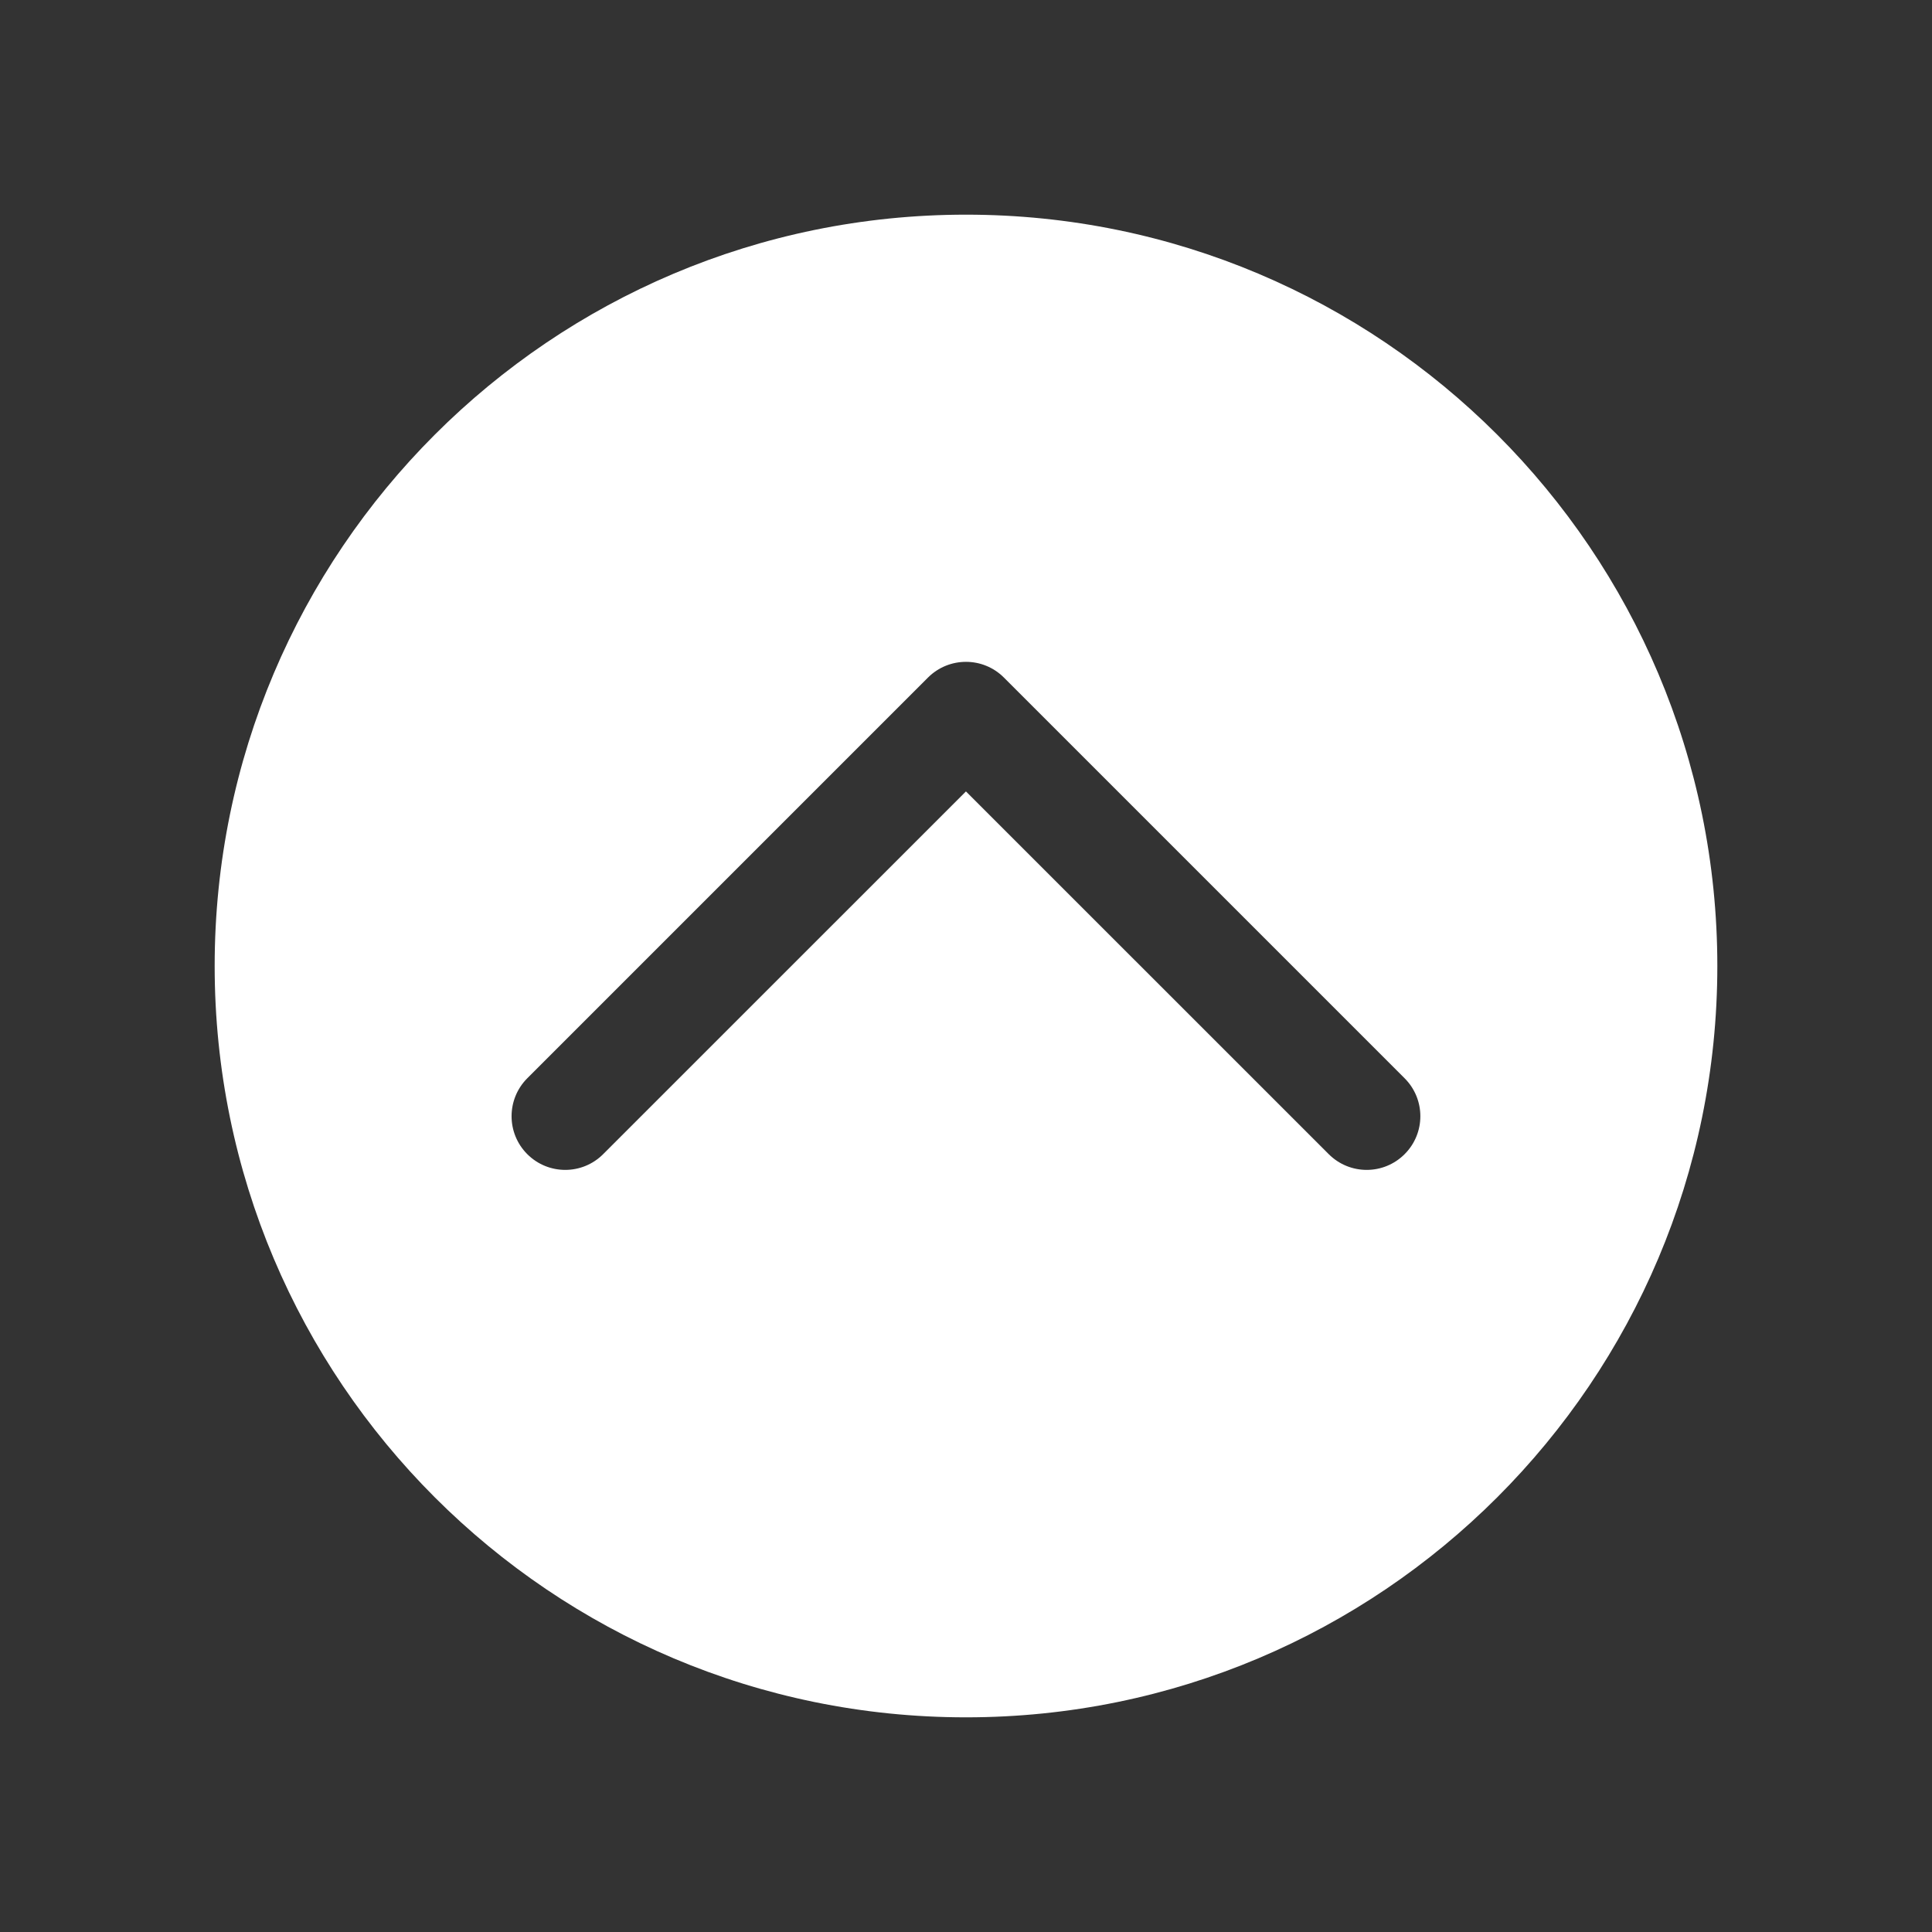 <svg width="36" height="36" viewBox="0 0 36 36" fill="none" xmlns="http://www.w3.org/2000/svg">
<rect x="0" y="0" width="36" height="36" fill="#333333" stroke="none"/>
<path fill-rule="evenodd" clip-rule="evenodd" d="M18 4C10.268 4 4 10.268 4 18C4 25.732 10.268 32 18 32C25.732 32 32 25.732 32 18C32 10.268 25.732 4 18 4ZM24.759 21.506C25.15 21.897 25.783 21.897 26.173 21.506C26.564 21.116 26.564 20.483 26.173 20.092L18.706 12.625C18.316 12.235 17.683 12.235 17.292 12.625L9.825 20.092C9.435 20.483 9.435 21.116 9.825 21.506C10.216 21.897 10.849 21.897 11.239 21.506L17.999 14.747L24.759 21.506Z" fill="white"/>
</svg>
